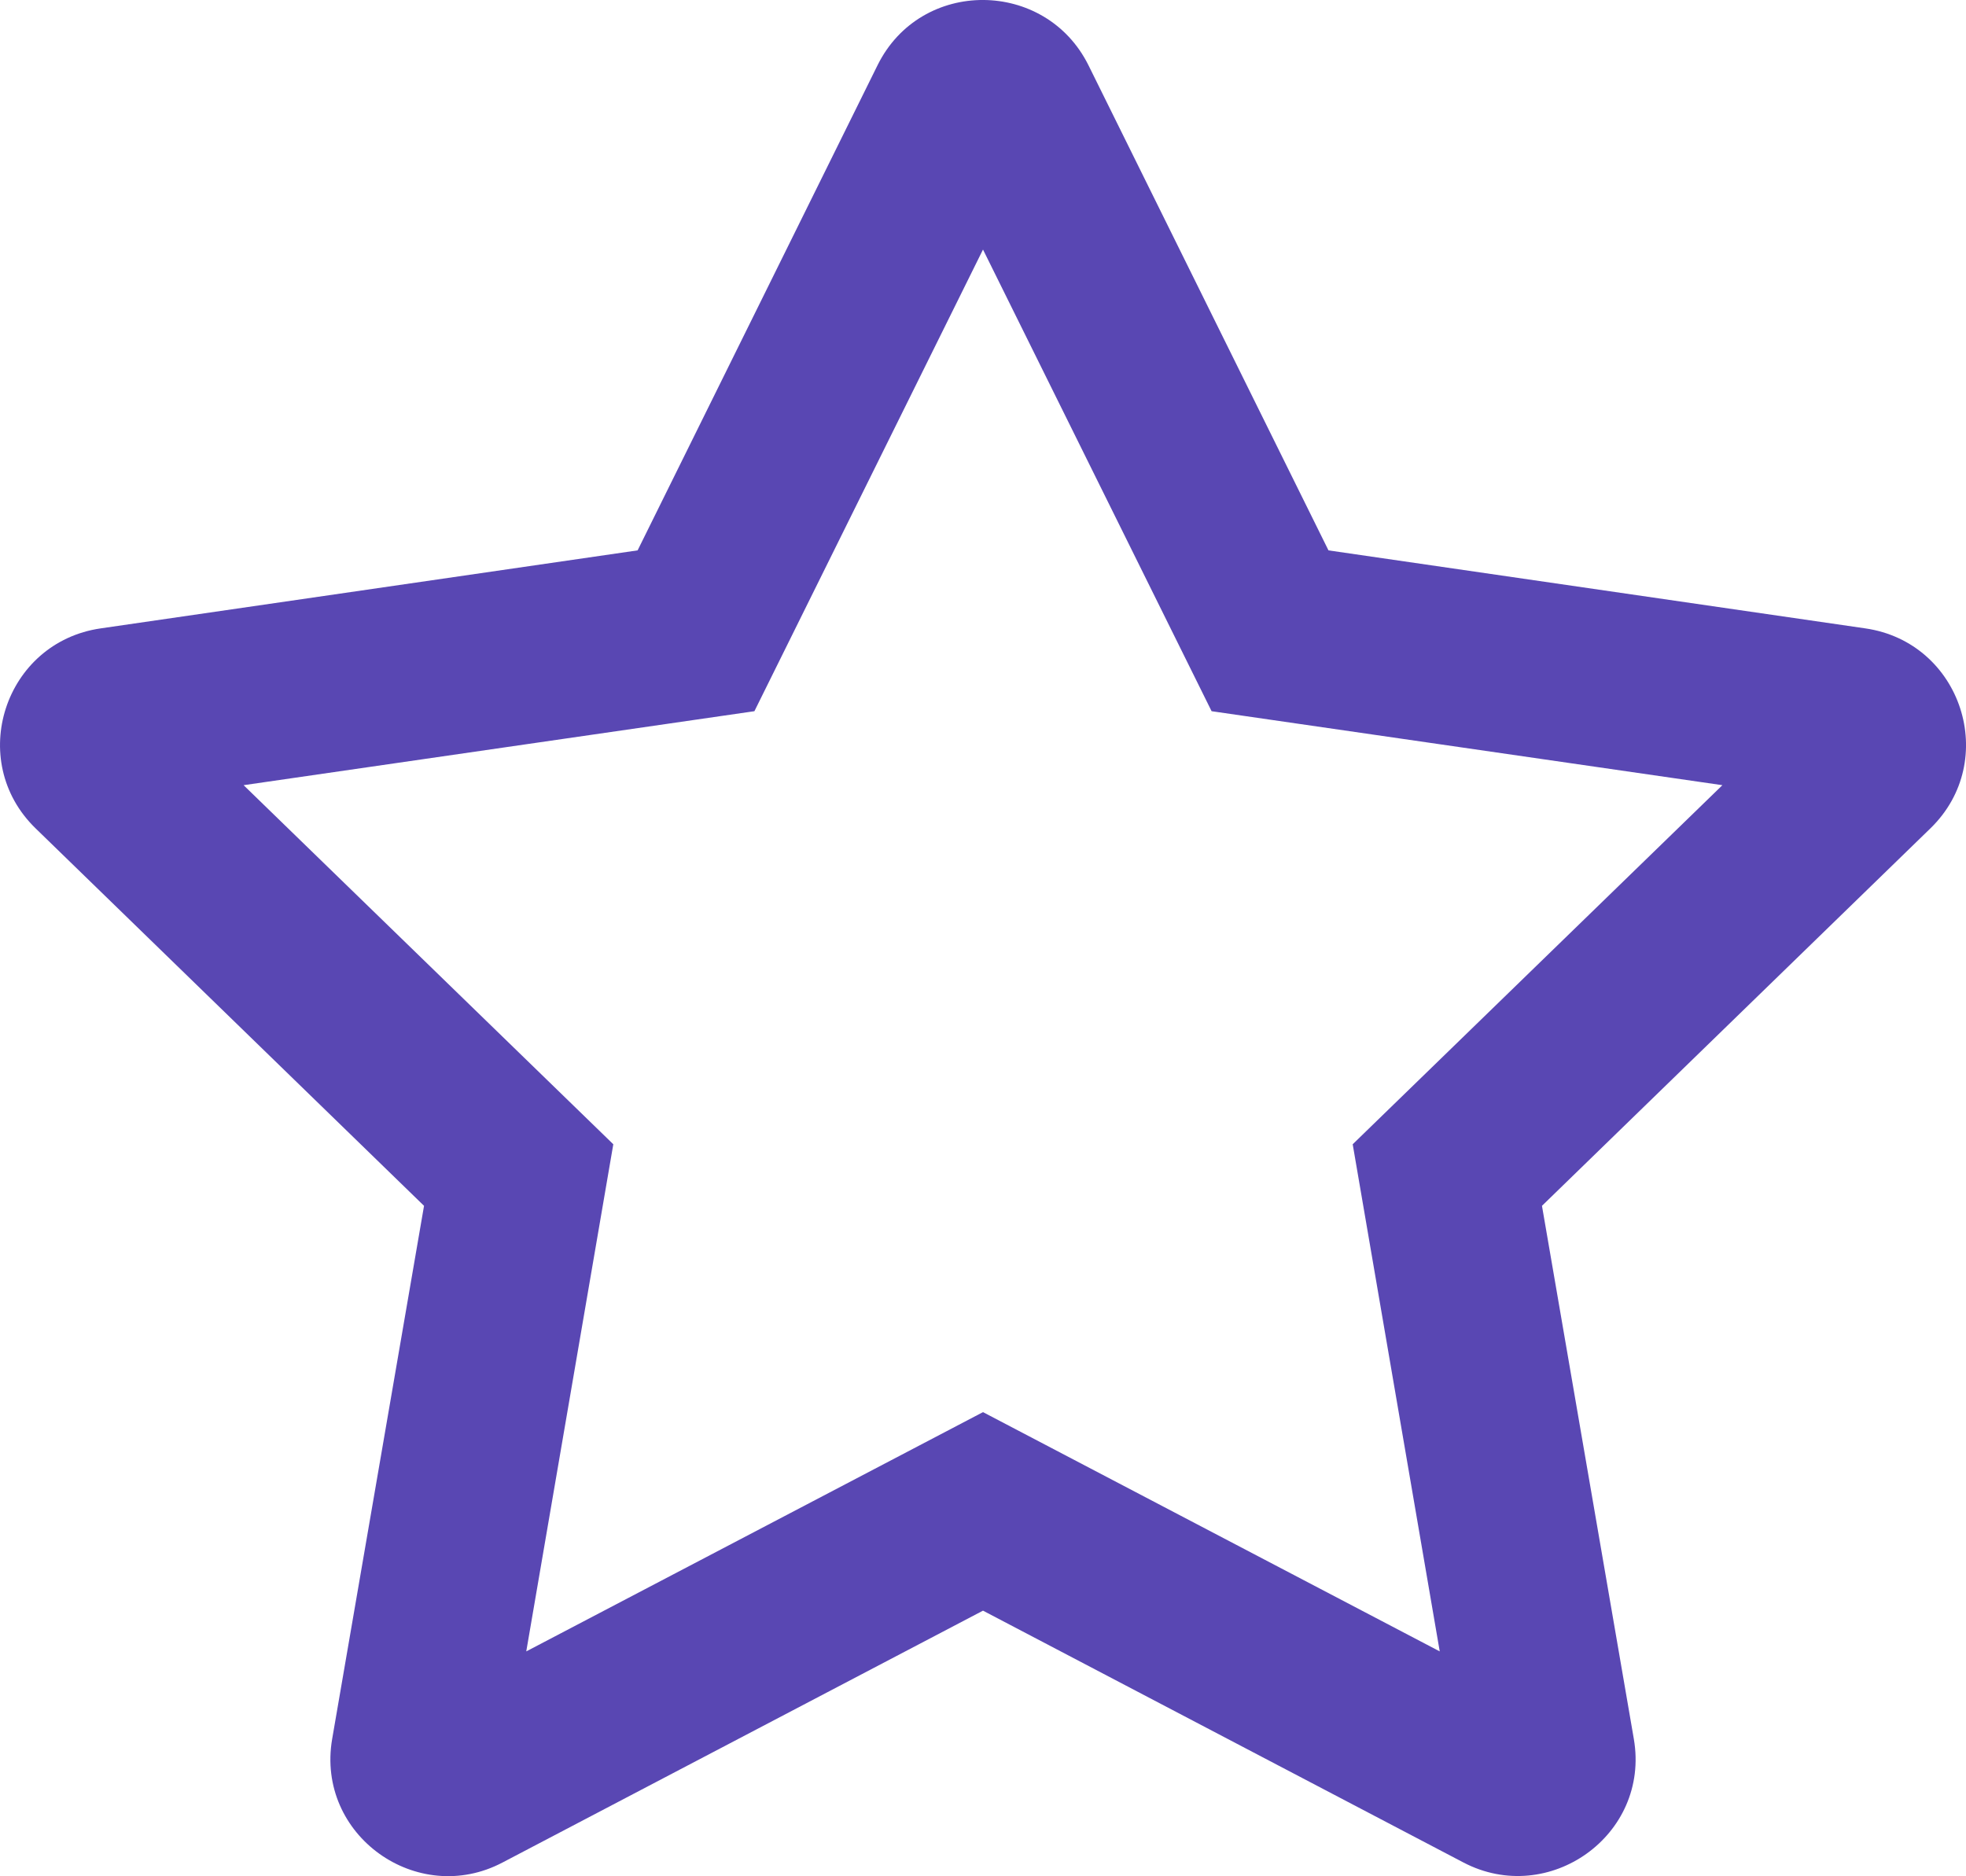 <svg width="22" height="21" viewBox="0 0 22 21" fill="none" xmlns="http://www.w3.org/2000/svg">
<g clip-path="url(#clip0_710:1821)">
<path d="M20.873 7.033L14.866 6.16L12.18 0.73C11.699 -0.237 10.305 -0.25 9.82 0.73L7.135 6.16L1.127 7.033C0.049 7.189 -0.382 8.514 0.399 9.272L4.745 13.496L3.717 19.463C3.532 20.541 4.671 21.349 5.625 20.845L11 18.027L16.375 20.845C17.329 21.345 18.468 20.541 18.283 19.463L17.255 13.496L21.601 9.272C22.383 8.514 21.951 7.189 20.873 7.033V7.033ZM15.137 12.807L16.111 18.483L11 15.805L5.889 18.483L6.863 12.807L2.726 8.788L8.442 7.96L11 2.793L13.558 7.96L19.274 8.788L15.137 12.807V12.807Z" fill="#5947B3"/>
</g>
<defs>
<clipPath id="clip0_710:1821">
<rect width="22" height="21" fill="white"/>
</clipPath>
</defs>
</svg>
